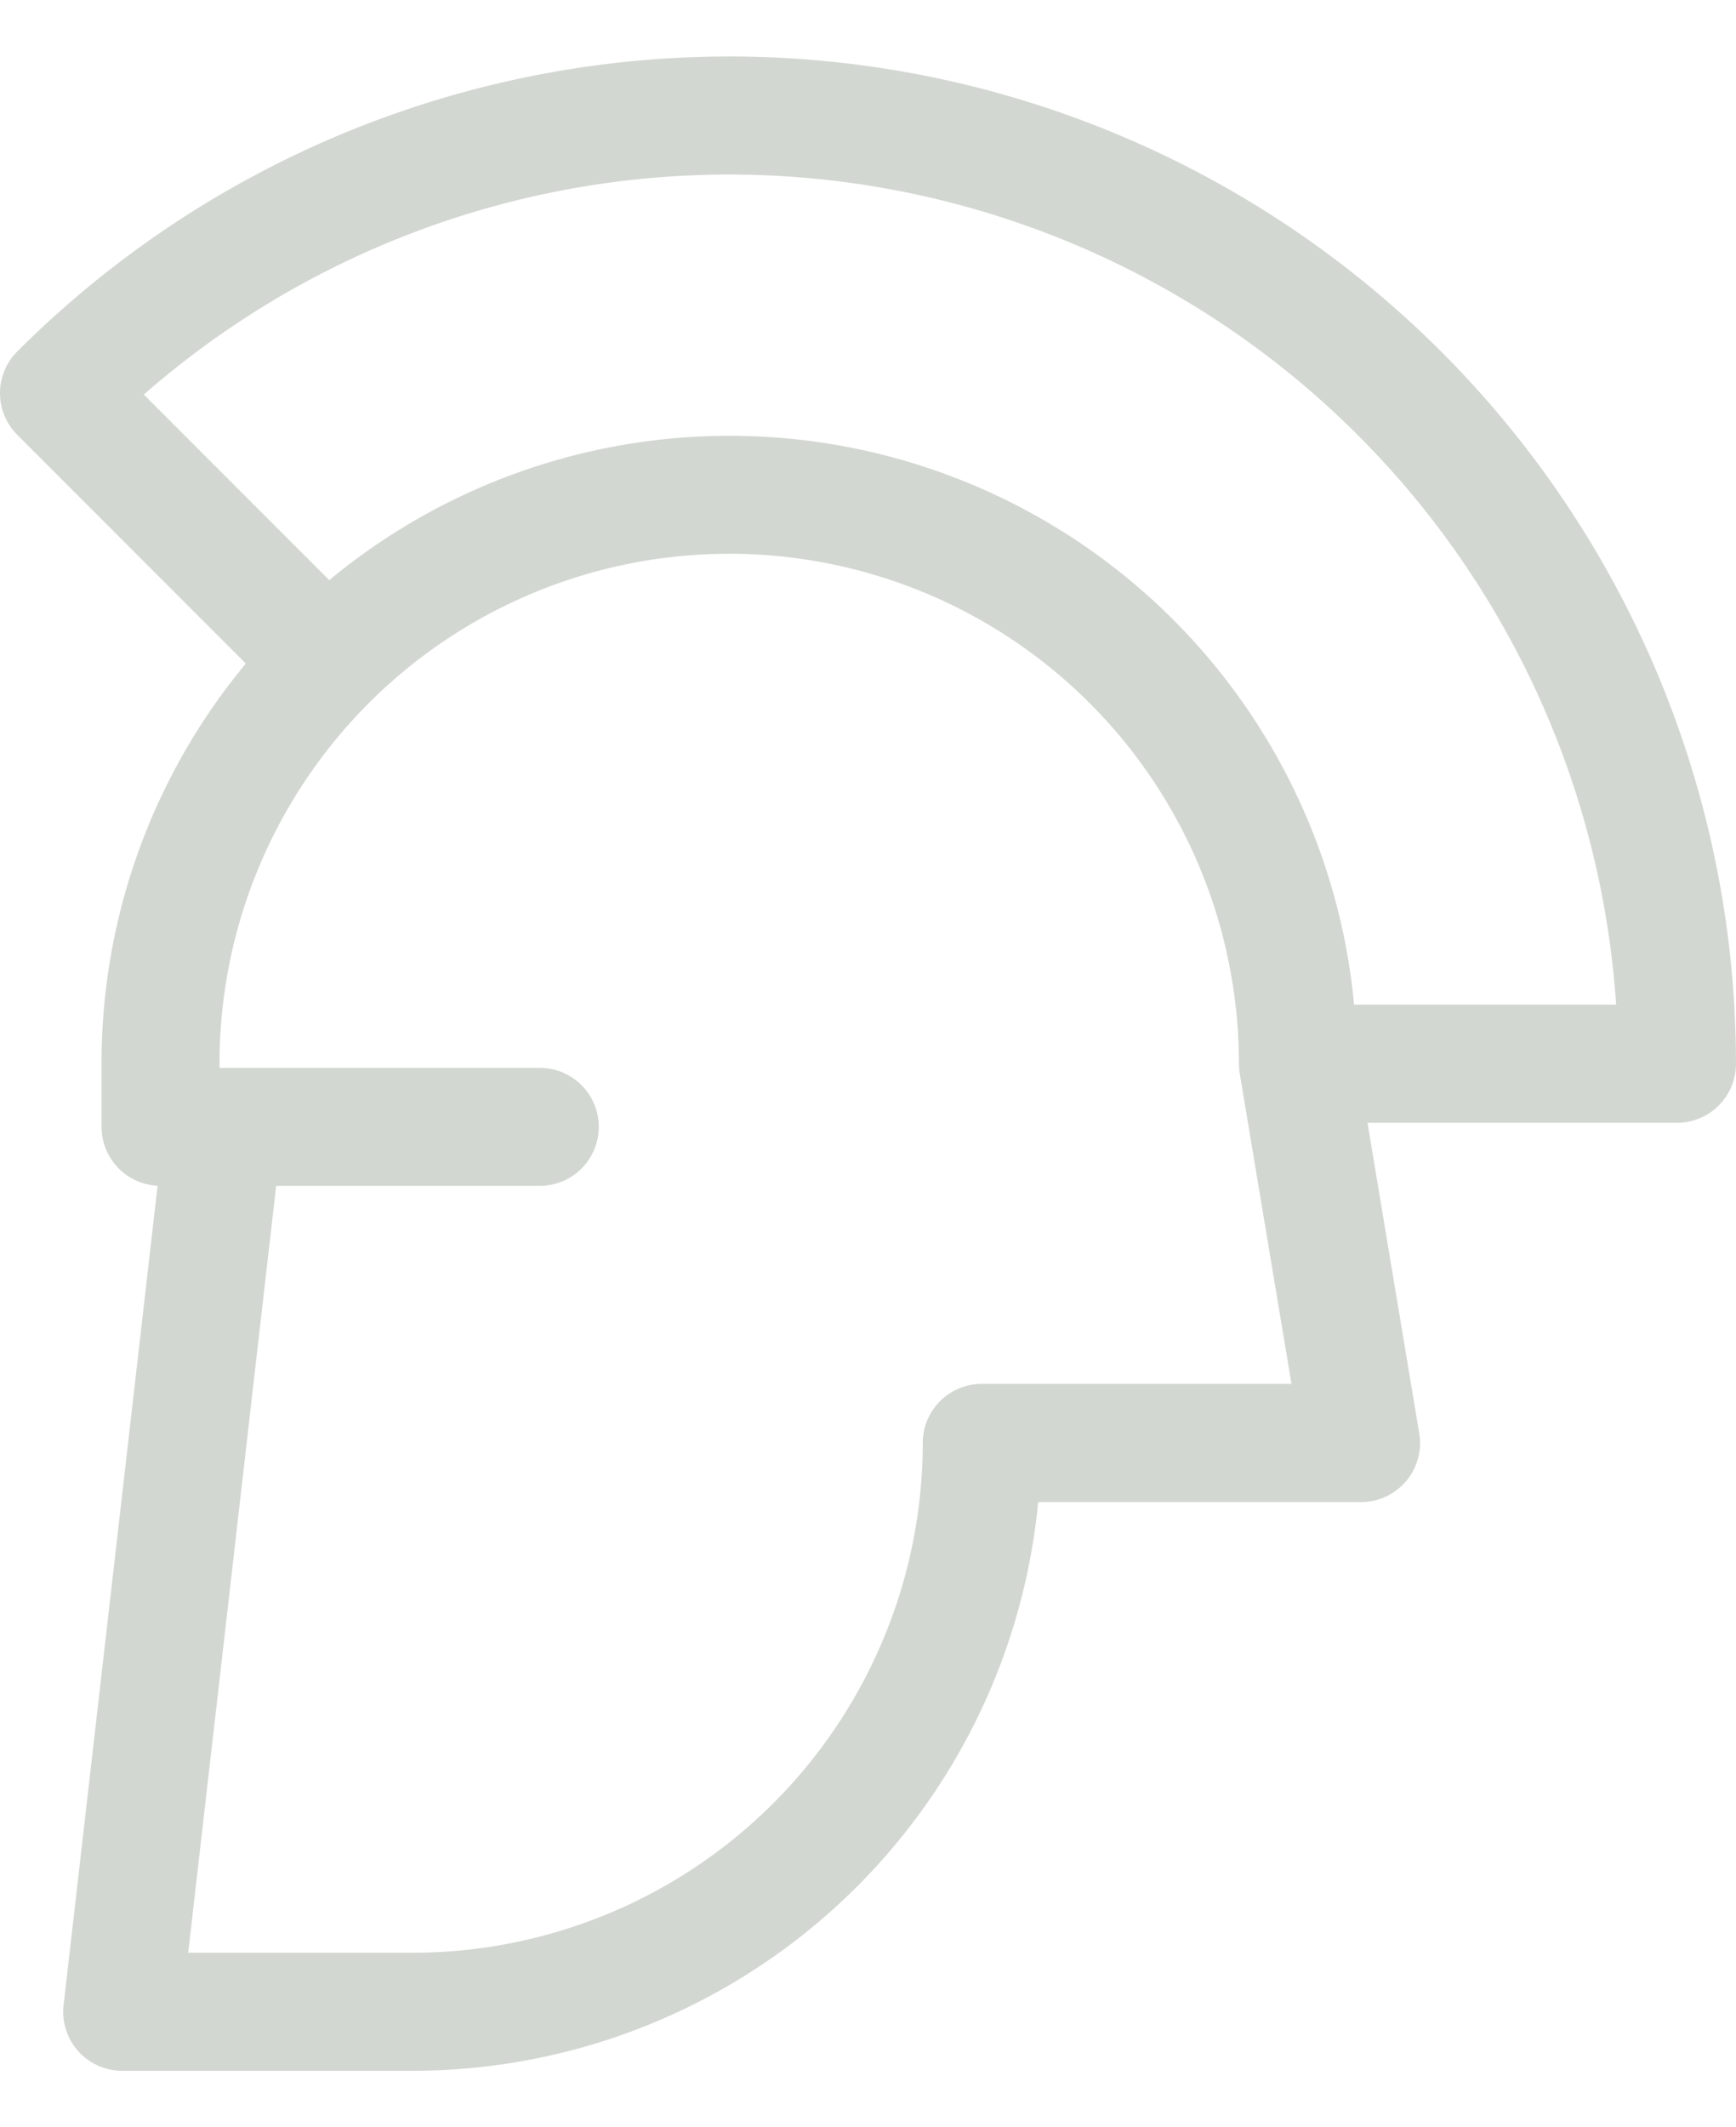 <svg xmlns="http://www.w3.org/2000/svg" width="40" height="49" viewBox="0 0 50.953 59.101">
  <g id="helmt-right" opacity="0.5">
    <g id="Group_68" data-name="Group 68">
      <path id="Path_1446" data-name="Path 1446" d="M35.294,9.879A1.731,1.731,0,0,1,35.8,8.655a29.55,29.55,0,0,1,50.446,20.9,1.731,1.731,0,0,1-1.731,1.731H75.432l1.518,9.112a1.732,1.732,0,0,1-1.708,2.016H65.766A18.449,18.449,0,0,1,47.423,59.1H38.88a1.731,1.731,0,0,1-1.72-1.929l2.759-24.038A1.732,1.732,0,0,1,38.274,31.4V29.55a18.338,18.338,0,0,1,4.235-11.739L35.8,11.1A1.731,1.731,0,0,1,35.294,9.879ZM41.737,29.55v.123h9.4a1.731,1.731,0,1,1,0,3.463H43.4l-2.582,22.5h6.6a14.977,14.977,0,0,0,14.96-14.96,1.732,1.732,0,0,1,1.731-1.731H73.2L71.68,29.835c0-.021-.005-.043-.008-.064s-.006-.04-.007-.06c0-.053-.008-.107-.008-.161a14.96,14.96,0,0,0-29.92,0Zm3.221-14.187a18.412,18.412,0,0,1,30.08,12.456h7.69a26.09,26.09,0,0,0-43.213-17.9Z" transform="translate(-35.294)" fill="#a8b0a5"/>
    </g>
  </g>
</svg>
